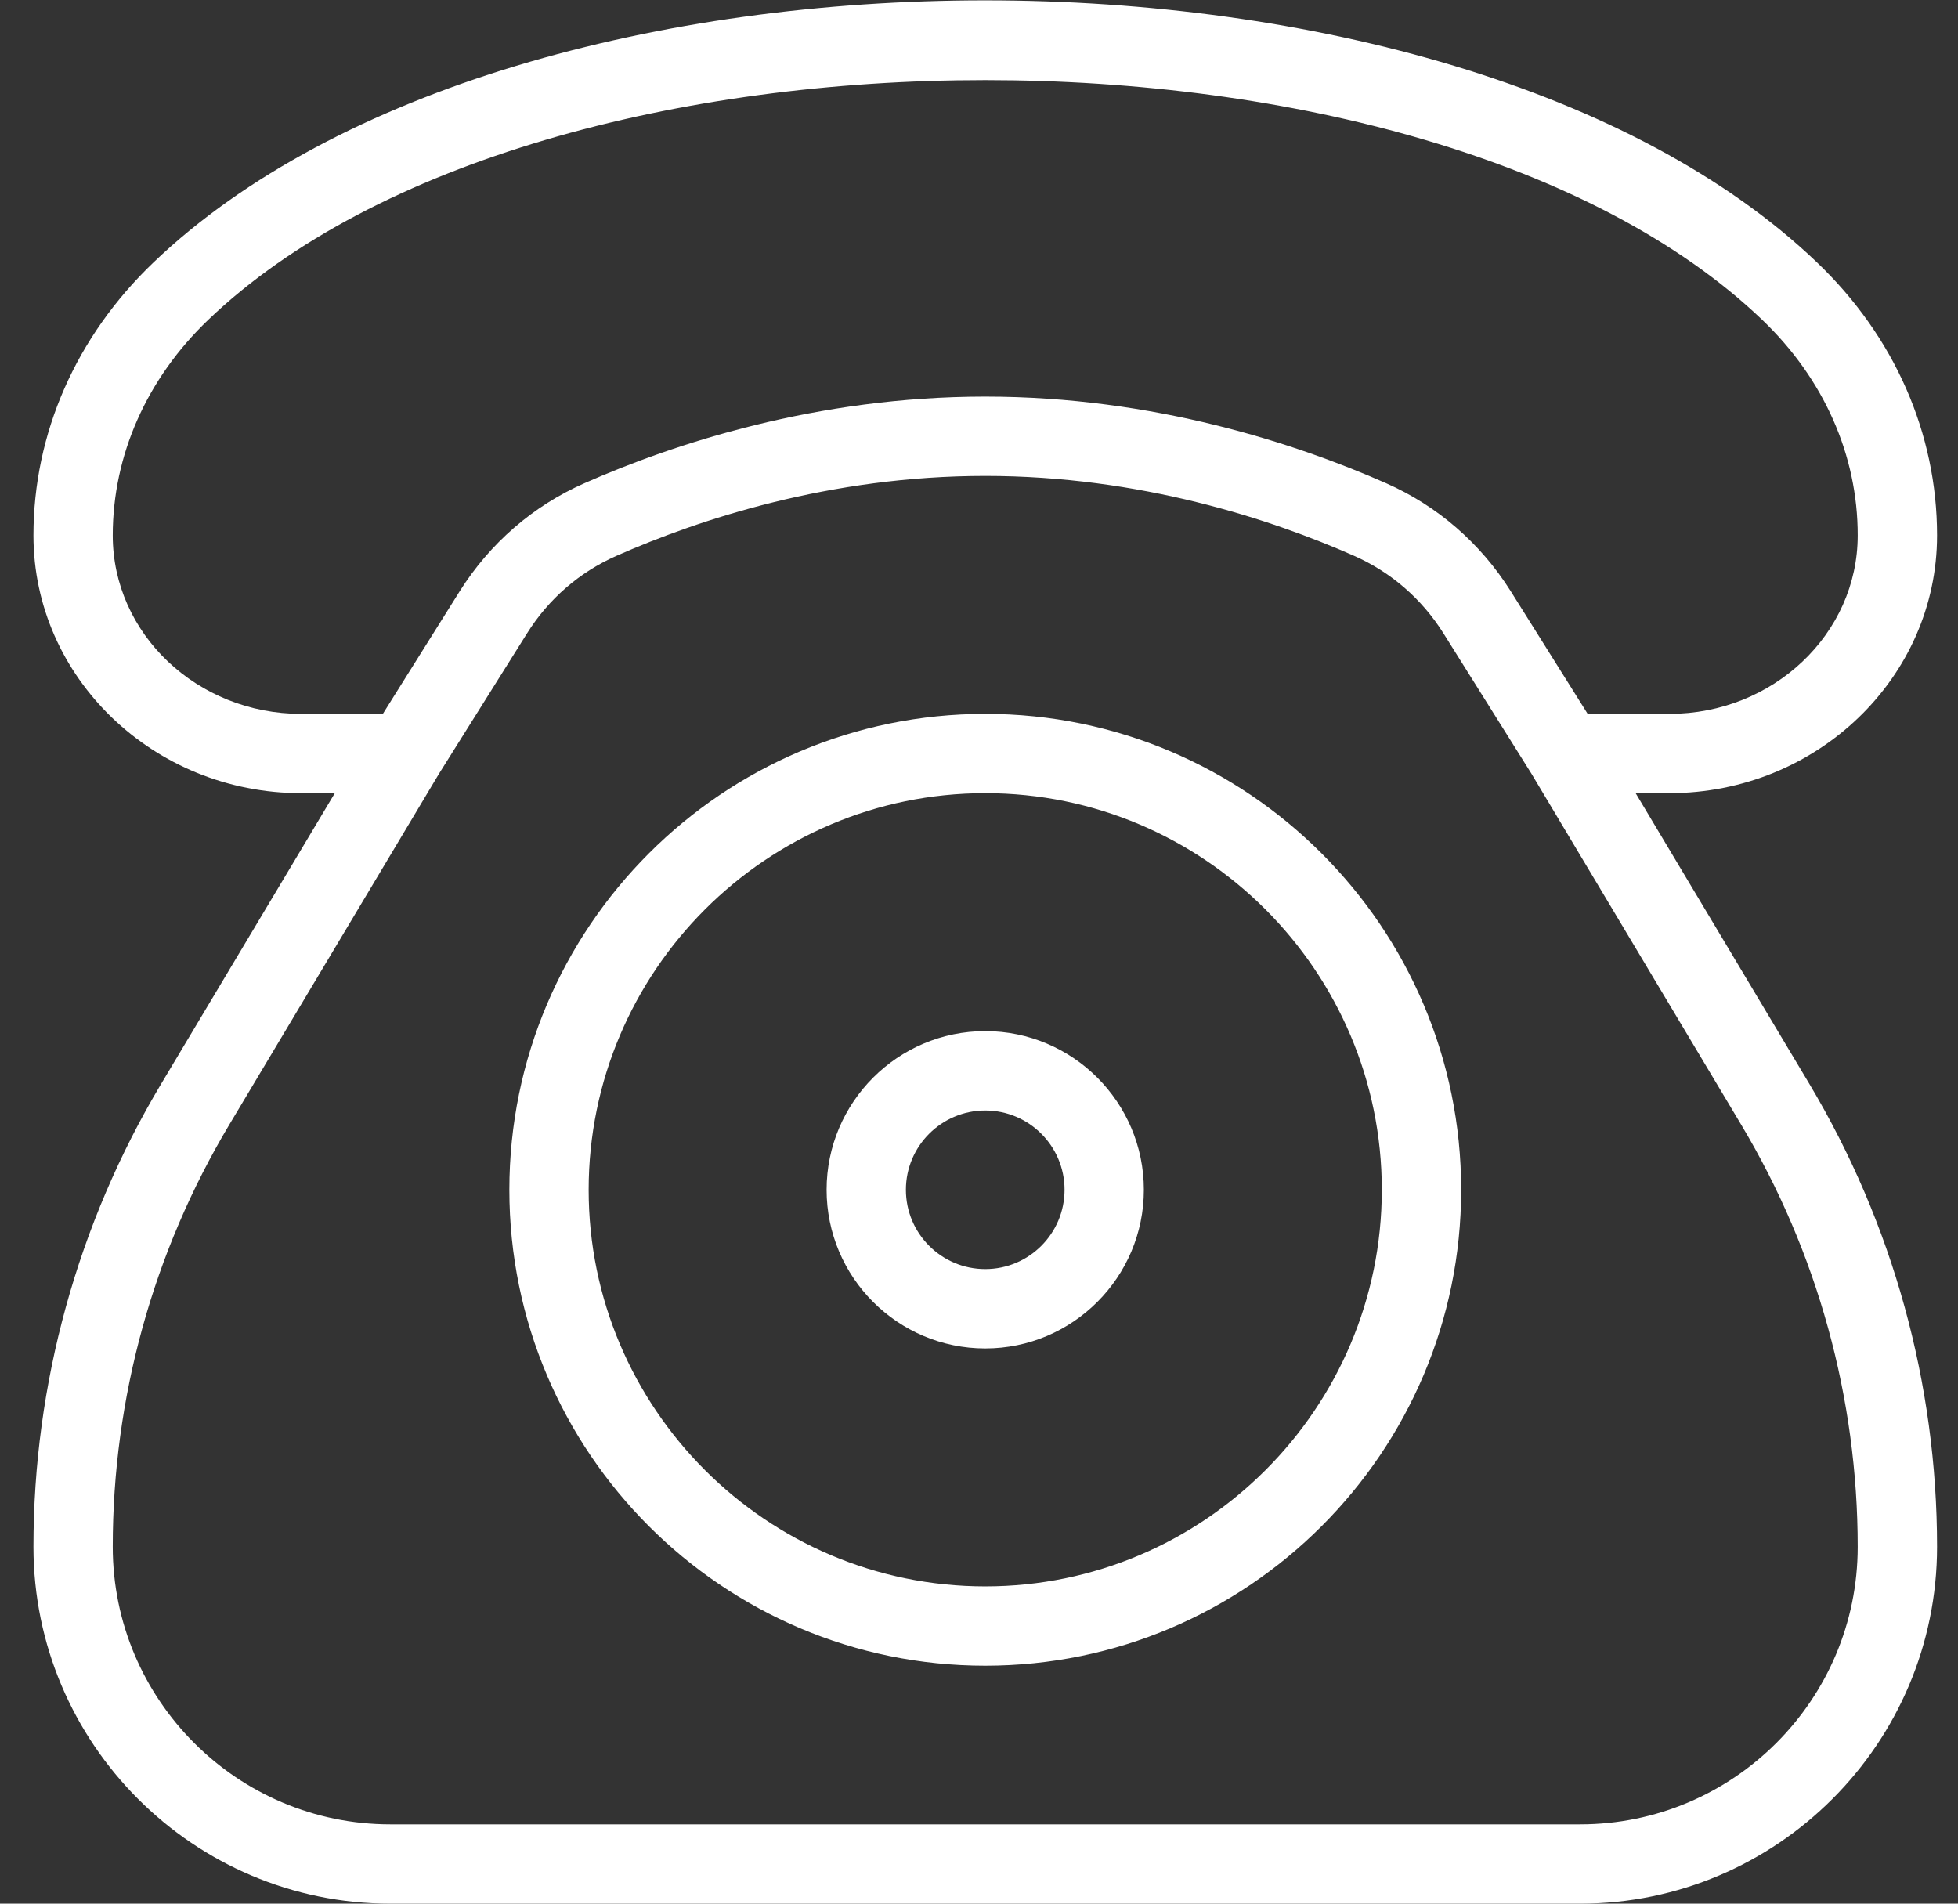 <svg width="36" height="35" viewBox="0 0 36 35" fill="none" xmlns="http://www.w3.org/2000/svg">
<rect x="0" y="0" width="36" height="35" fill="#333333" stroke="none"/>
<path d="M30.073 14.583H30.693C33.407 14.583 35.615 12.457 35.615 9.844C35.615 7.97 34.833 6.186 33.407 4.824C26.69 -1.598 9.54 -1.6 2.823 4.824C1.396 6.188 0.615 7.97 0.615 9.844C0.615 12.457 2.823 14.583 5.537 14.583H6.156L2.96 19.933C1.426 22.501 0.615 25.442 0.615 28.438C0.615 32.056 3.559 35 7.177 35H29.052C32.67 35 35.615 32.056 35.615 28.438C35.615 25.442 34.803 22.502 33.27 19.933L30.073 14.583ZM2.073 9.844C2.073 8.372 2.696 6.964 3.83 5.879C9.971 0.004 26.258 0.004 32.399 5.879C33.534 6.964 34.158 8.371 34.156 9.844C34.156 11.654 32.603 13.125 30.693 13.125H29.191L27.776 10.869C27.221 9.987 26.429 9.3 25.485 8.884C23.837 8.158 21.223 7.292 18.115 7.292C15.007 7.292 12.392 8.158 10.746 8.884C9.801 9.3 9.009 9.987 8.453 10.869L7.039 13.125H5.537C3.626 13.125 2.073 11.654 2.073 9.844ZM29.052 33.542H7.177C4.363 33.542 2.073 31.252 2.073 28.438C2.073 25.706 2.814 23.024 4.214 20.681L8.07 14.228L9.69 11.645C10.088 11.009 10.657 10.518 11.335 10.219C12.853 9.549 15.262 8.75 18.115 8.75C20.967 8.75 23.376 9.548 24.896 10.219C25.573 10.518 26.141 11.009 26.54 11.645L28.16 14.229L32.016 20.682C33.416 23.024 34.156 25.708 34.156 28.439C34.156 31.254 31.867 33.542 29.052 33.542ZM18.115 13.125C13.289 13.125 9.365 17.049 9.365 21.875C9.365 26.701 13.289 30.625 18.115 30.625C22.94 30.625 26.865 26.701 26.865 21.875C26.865 17.049 22.94 13.125 18.115 13.125ZM18.115 29.167C14.094 29.167 10.823 25.896 10.823 21.875C10.823 17.855 14.094 14.583 18.115 14.583C22.135 14.583 25.406 17.855 25.406 21.875C25.406 25.896 22.135 29.167 18.115 29.167ZM18.115 18.958C16.506 18.958 15.198 20.267 15.198 21.875C15.198 23.484 16.506 24.792 18.115 24.792C19.723 24.792 21.031 23.484 21.031 21.875C21.031 20.267 19.723 18.958 18.115 18.958ZM18.115 23.333C17.31 23.333 16.656 22.679 16.656 21.875C16.656 21.072 17.31 20.417 18.115 20.417C18.92 20.417 19.573 21.072 19.573 21.875C19.573 22.679 18.92 23.333 18.115 23.333Z" fill="white"/>
</svg>
